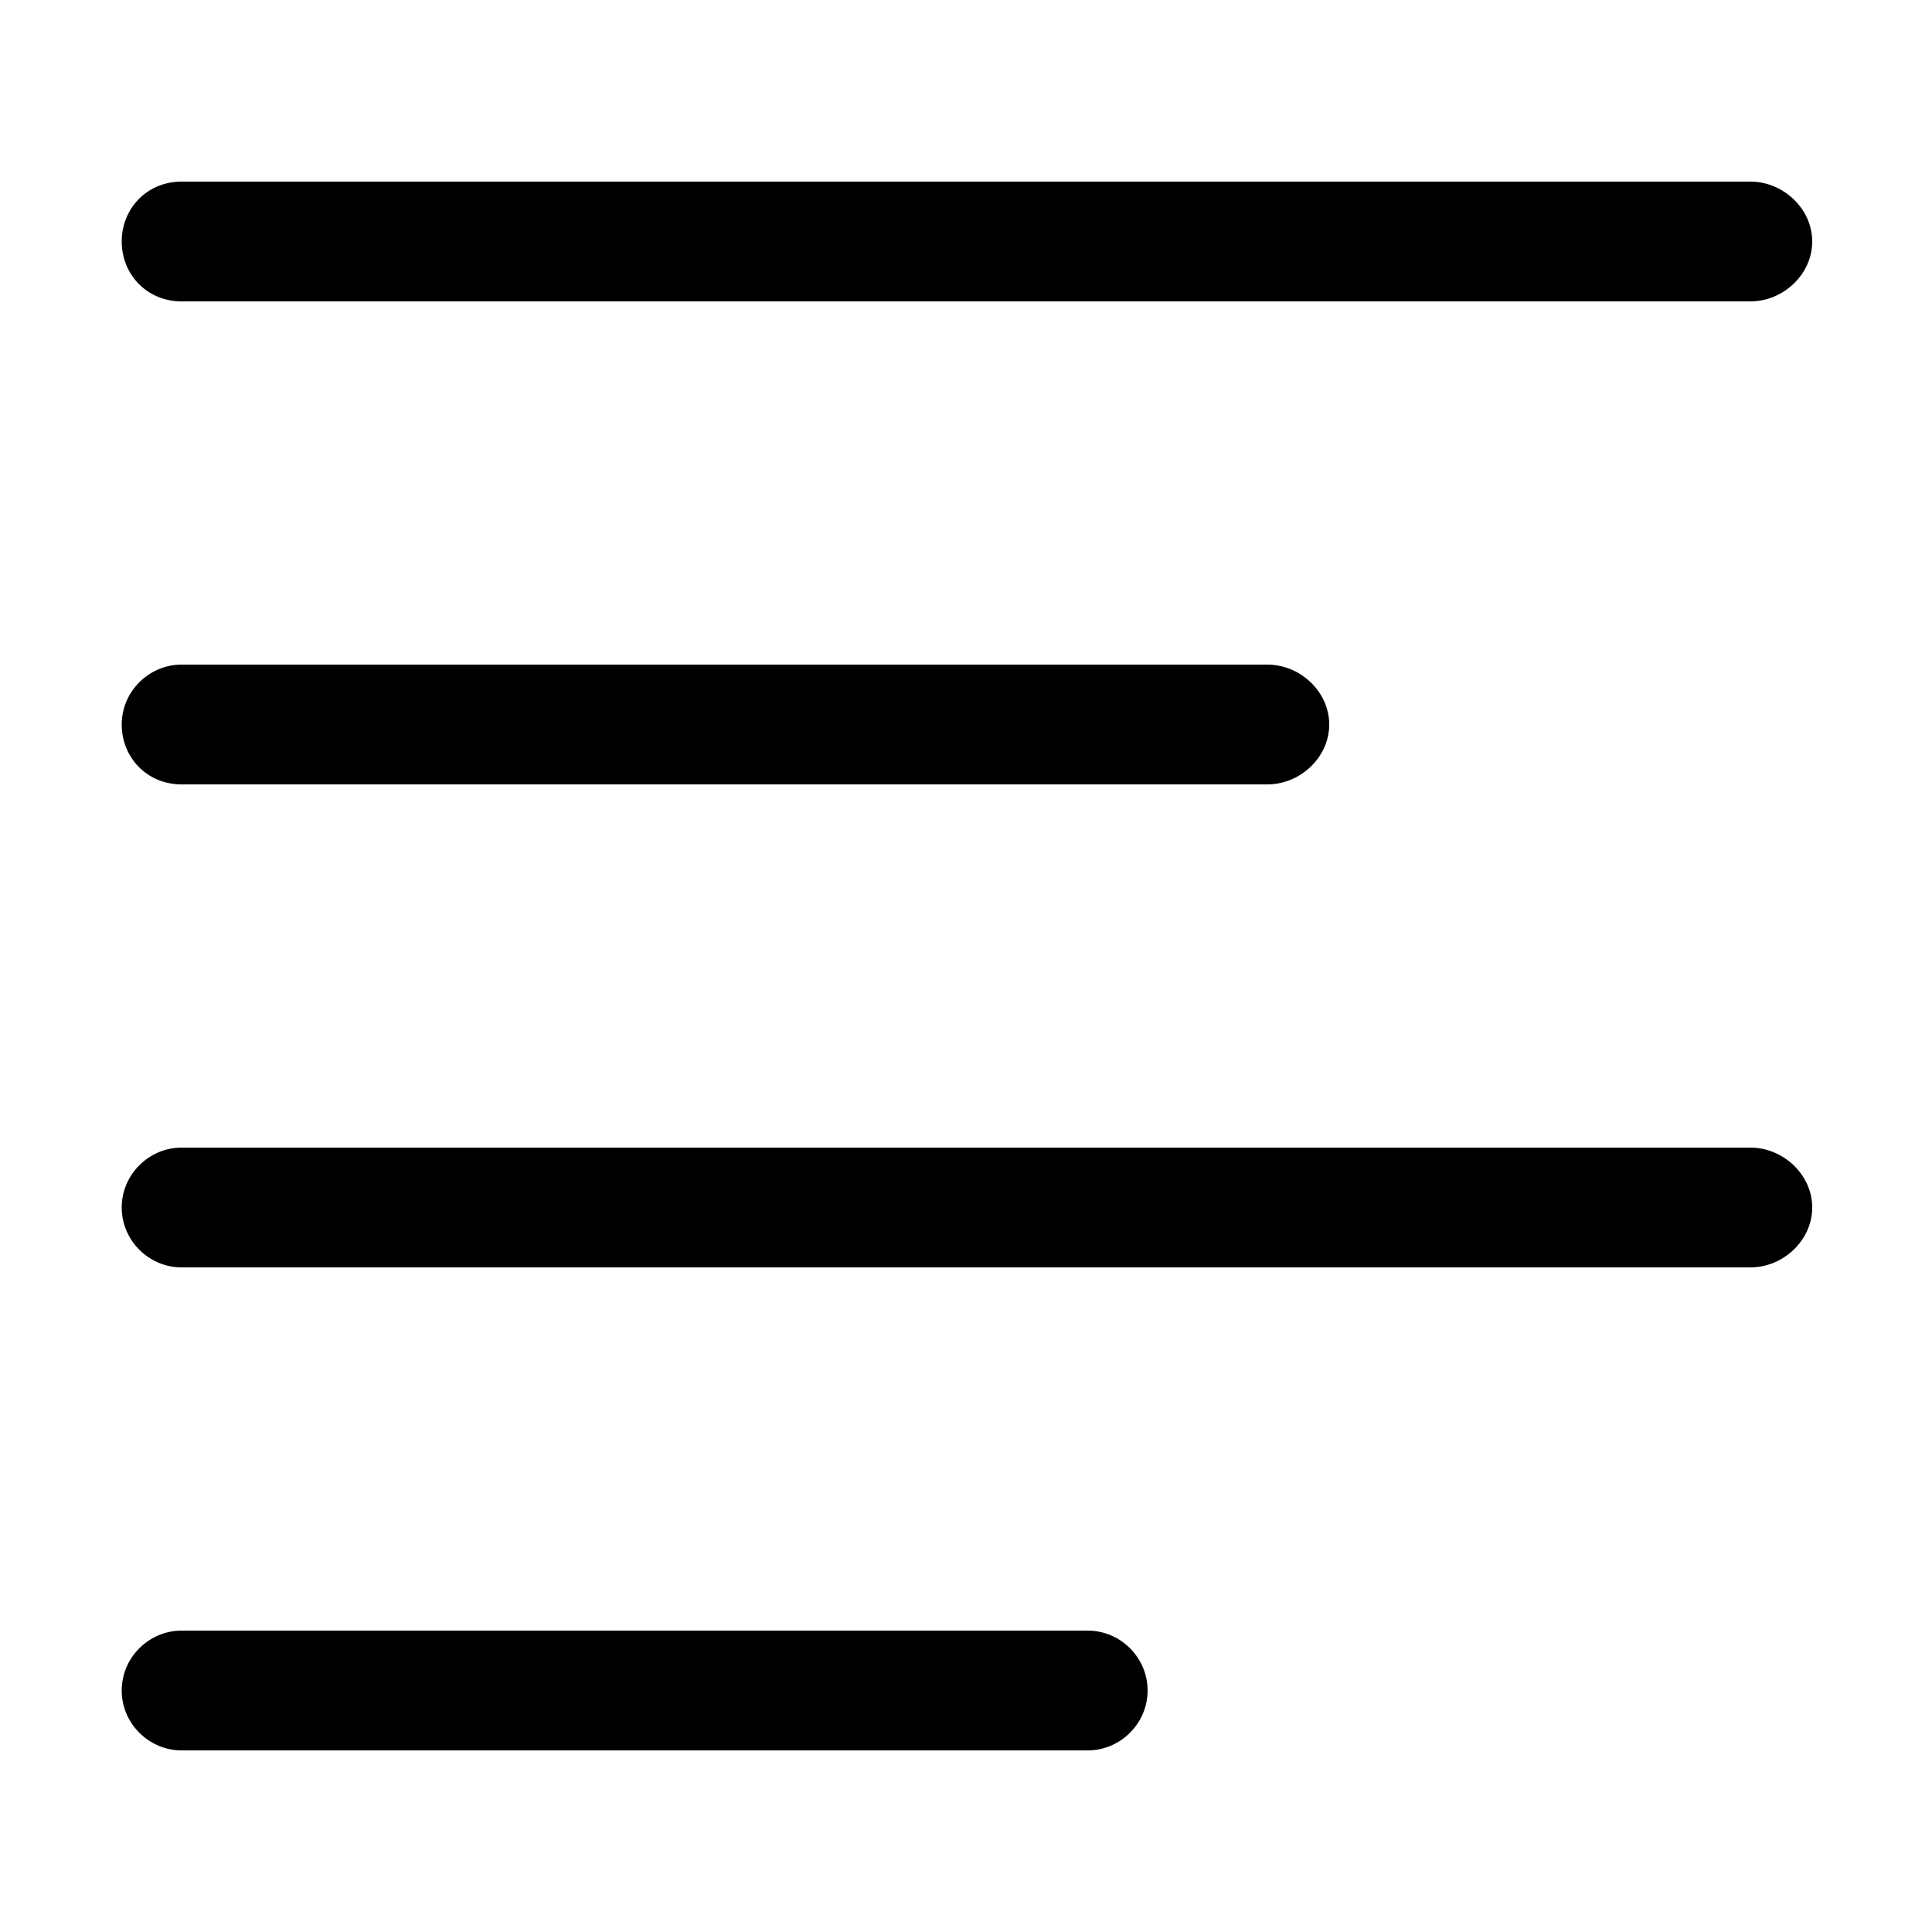 <?xml version="1.0" encoding="utf-8"?>
<!-- Generated by IcoMoon.io -->
<!DOCTYPE svg PUBLIC "-//W3C//DTD SVG 1.1//EN" "http://www.w3.org/Graphics/SVG/1.1/DTD/svg11.dtd">
<svg version="1.1" xmlns="http://www.w3.org/2000/svg" xmlns:xlink="http://www.w3.org/1999/xlink" width="100" height="100" viewBox="0 0 100 100">
<path d="M9.4 15.6h81.2c1.7 0 3.2-1.4 3.2-3.1s-1.5-3.1-3.2-3.1h-81.2c-1.8 0-3.1 1.4-3.1 3.1s1.3 3.1 3.1 3.1zM9.4 40.6h56.2c1.7 0 3.2-1.4 3.2-3.1s-1.5-3.1-3.2-3.1h-56.2c-1.7 0-3.1 1.4-3.1 3.1s1.3 3.1 3.1 3.1zM56.3 84.4h-46.9c-1.7 0-3.1 1.4-3.1 3.1s1.4 3.1 3.1 3.1h46.9c1.7 0 3.1-1.4 3.1-3.1s-1.4-3.1-3.1-3.1zM90.6 59.4h-81.2c-1.7 0-3.1 1.4-3.1 3.1s1.4 3.1 3.1 3.1h81.2c1.7 0 3.2-1.4 3.2-3.1s-1.5-3.1-3.2-3.1z"></path>
</svg>
